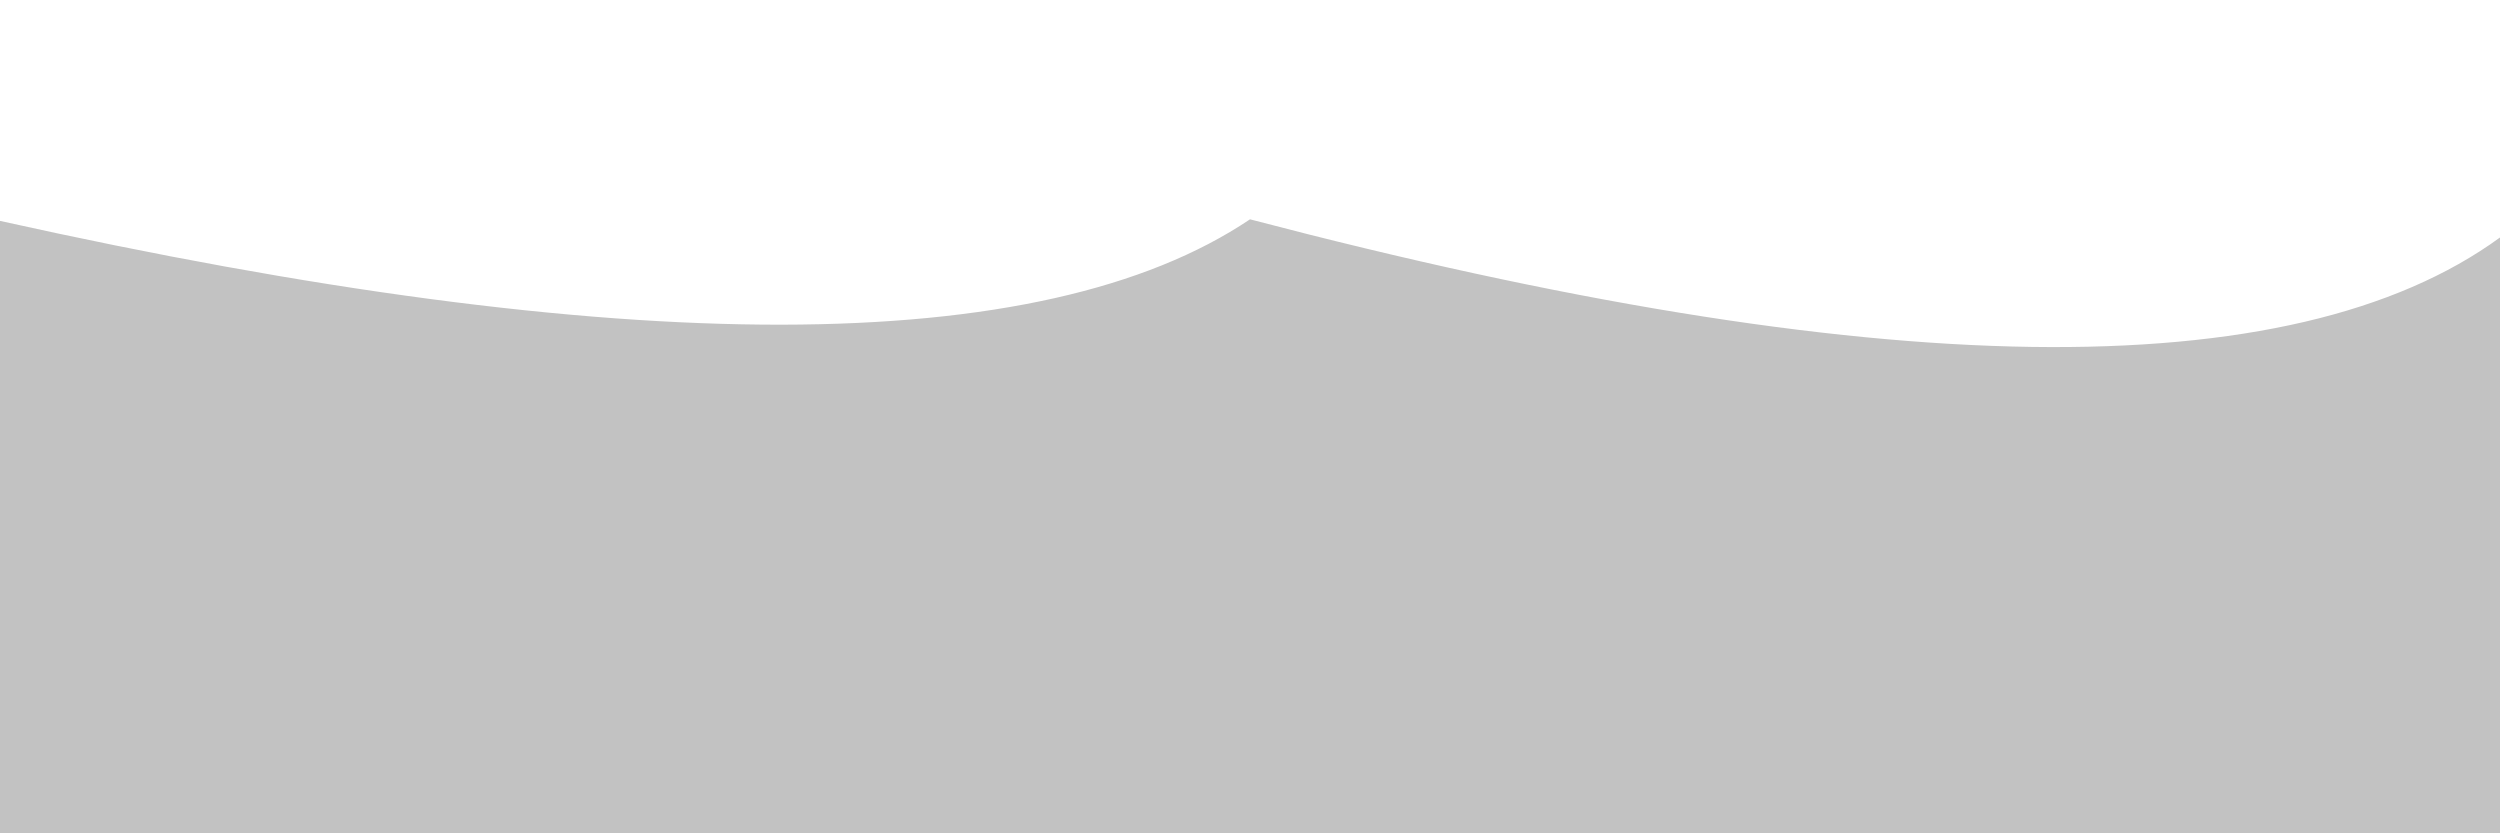 <svg xmlns="http://www.w3.org/2000/svg" version="1.1" xmlnsXlink="http://www.w3.org/1999/xlink" xmlnsSvgjs="http://svgjs.dev/svgjs" viewBox="0 0 2400 800" opacity="0.24"><g fill="hsl(180, 69%, 30%)" transform="matrix(1,0,0,1,0,-146.056)"><path d="M 0 323.115 Q 900 523.141 1200 321.603 Q 2100 557.851 2400 339.031 L 2400 800 L 0 800 L 0 307.113 Z" transform="matrix(1,0,0,1,0,35)" opacity="0.05"></path><path d="M 0 323.115 Q 900 523.141 1200 321.603 Q 2100 557.851 2400 339.031 L 2400 800 L 0 800 L 0 307.113 Z" transform="matrix(1,0,0,1,0,70)" opacity="0.16"></path><path d="M 0 323.115 Q 900 523.141 1200 321.603 Q 2100 557.851 2400 339.031 L 2400 800 L 0 800 L 0 307.113 Z" transform="matrix(1,0,0,1,0,105)" opacity="0.26"></path><path d="M 0 323.115 Q 900 523.141 1200 321.603 Q 2100 557.851 2400 339.031 L 2400 800 L 0 800 L 0 307.113 Z" transform="matrix(1,0,0,1,0,140)" opacity="0.37"></path><path d="M 0 323.115 Q 900 523.141 1200 321.603 Q 2100 557.851 2400 339.031 L 2400 800 L 0 800 L 0 307.113 Z" transform="matrix(1,0,0,1,0,175)" opacity="0.47"></path><path d="M 0 323.115 Q 900 523.141 1200 321.603 Q 2100 557.851 2400 339.031 L 2400 800 L 0 800 L 0 307.113 Z" transform="matrix(1,0,0,1,0,210)" opacity="0.58"></path><path d="M 0 323.115 Q 900 523.141 1200 321.603 Q 2100 557.851 2400 339.031 L 2400 800 L 0 800 L 0 307.113 Z" transform="matrix(1,0,0,1,0,245)" opacity="0.68"></path><path d="M 0 323.115 Q 900 523.141 1200 321.603 Q 2100 557.851 2400 339.031 L 2400 800 L 0 800 L 0 307.113 Z" transform="matrix(1,0,0,1,0,280)" opacity="0.79"></path><path d="M 0 323.115 Q 900 523.141 1200 321.603 Q 2100 557.851 2400 339.031 L 2400 800 L 0 800 L 0 307.113 Z" transform="matrix(1,0,0,1,0,315)" opacity="0.89"></path><path d="M 0 323.115 Q 900 523.141 1200 321.603 Q 2100 557.851 2400 339.031 L 2400 800 L 0 800 L 0 307.113 Z" transform="matrix(1,0,0,1,0,350)" opacity="1.00"></path></g></svg>